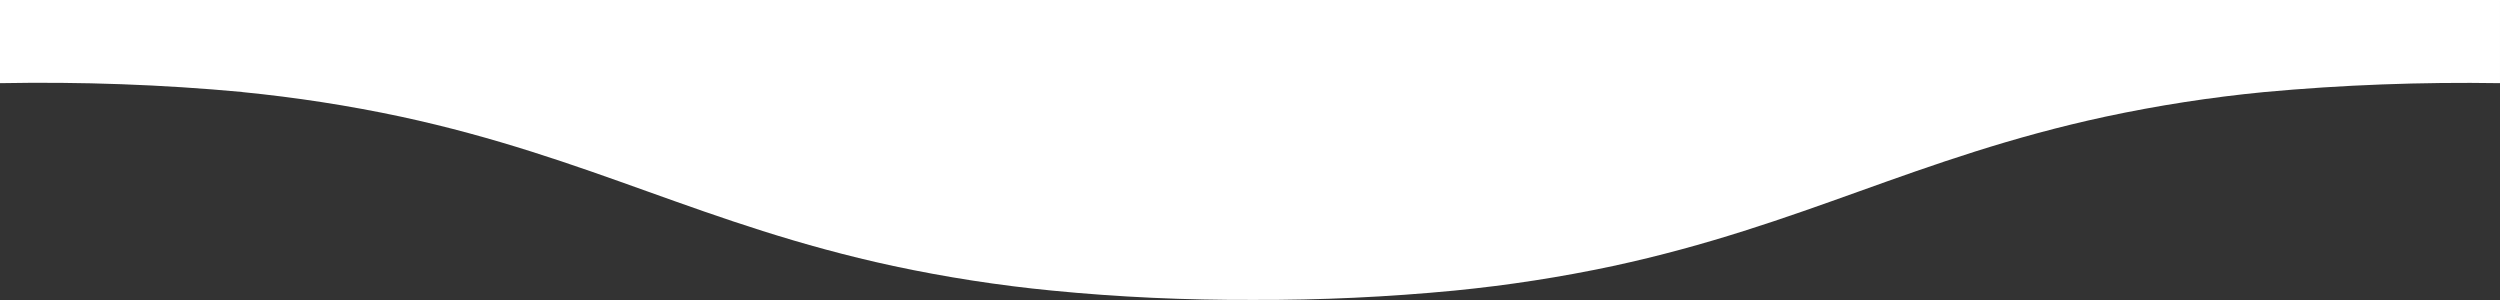 <svg xmlns="http://www.w3.org/2000/svg" data-name="レイヤー 2" viewBox="0 0 300 36.01">
  <rect x="0" y="0" width="300" height="36.01" fill="#333333" stroke="none"/>
  <g data-name="b">
    <g data-name="c">
      <path d="M271.68 11.05c-6.4.63-12.75 1.61-19.03 2.95-11.36 2.45-20.61 5.76-29.54 8.96-8.93 3.2-18.18 6.51-29.54 8.96-6.28 1.34-12.64 2.33-19.03 2.95-8.02.78-16.08 1.15-24.15 1.12-8.06.03-16.12-.34-24.15-1.12-6.4-.63-12.75-1.61-19.03-2.95-11.36-2.45-20.61-5.76-29.55-8.96-8.94-3.2-18.18-6.51-29.55-8.96-6.28-1.34-12.64-2.33-19.03-2.95C19.41 10.15 9.7 9.81 0 9.99v26.02h300V9.98c-9.45-.15-18.9.2-28.32 1.07Z" style="stroke-width:0;fill:none"/>
      <path d="M29.08 11.05c6.39.63 12.75 1.61 19.03 2.95 11.37 2.45 20.61 5.76 29.55 8.96 8.94 3.2 18.19 6.51 29.55 8.96 6.28 1.34 12.63 2.33 19.03 2.95 8.03.79 16.09 1.15 24.15 1.12 8.07.03 16.13-.35 24.15-1.12 6.39-.63 12.75-1.61 19.03-2.95 11.36-2.45 20.61-5.76 29.54-8.96 8.93-3.2 18.18-6.51 29.54-8.96 6.28-1.34 12.63-2.33 19.03-2.95 9.42-.87 18.87-1.22 28.32-1.07V0H0v9.98c9.7-.18 19.41.16 29.08 1.06Z" style="fill:#fff;stroke-width:0"/>
    </g>
  </g>
</svg>
